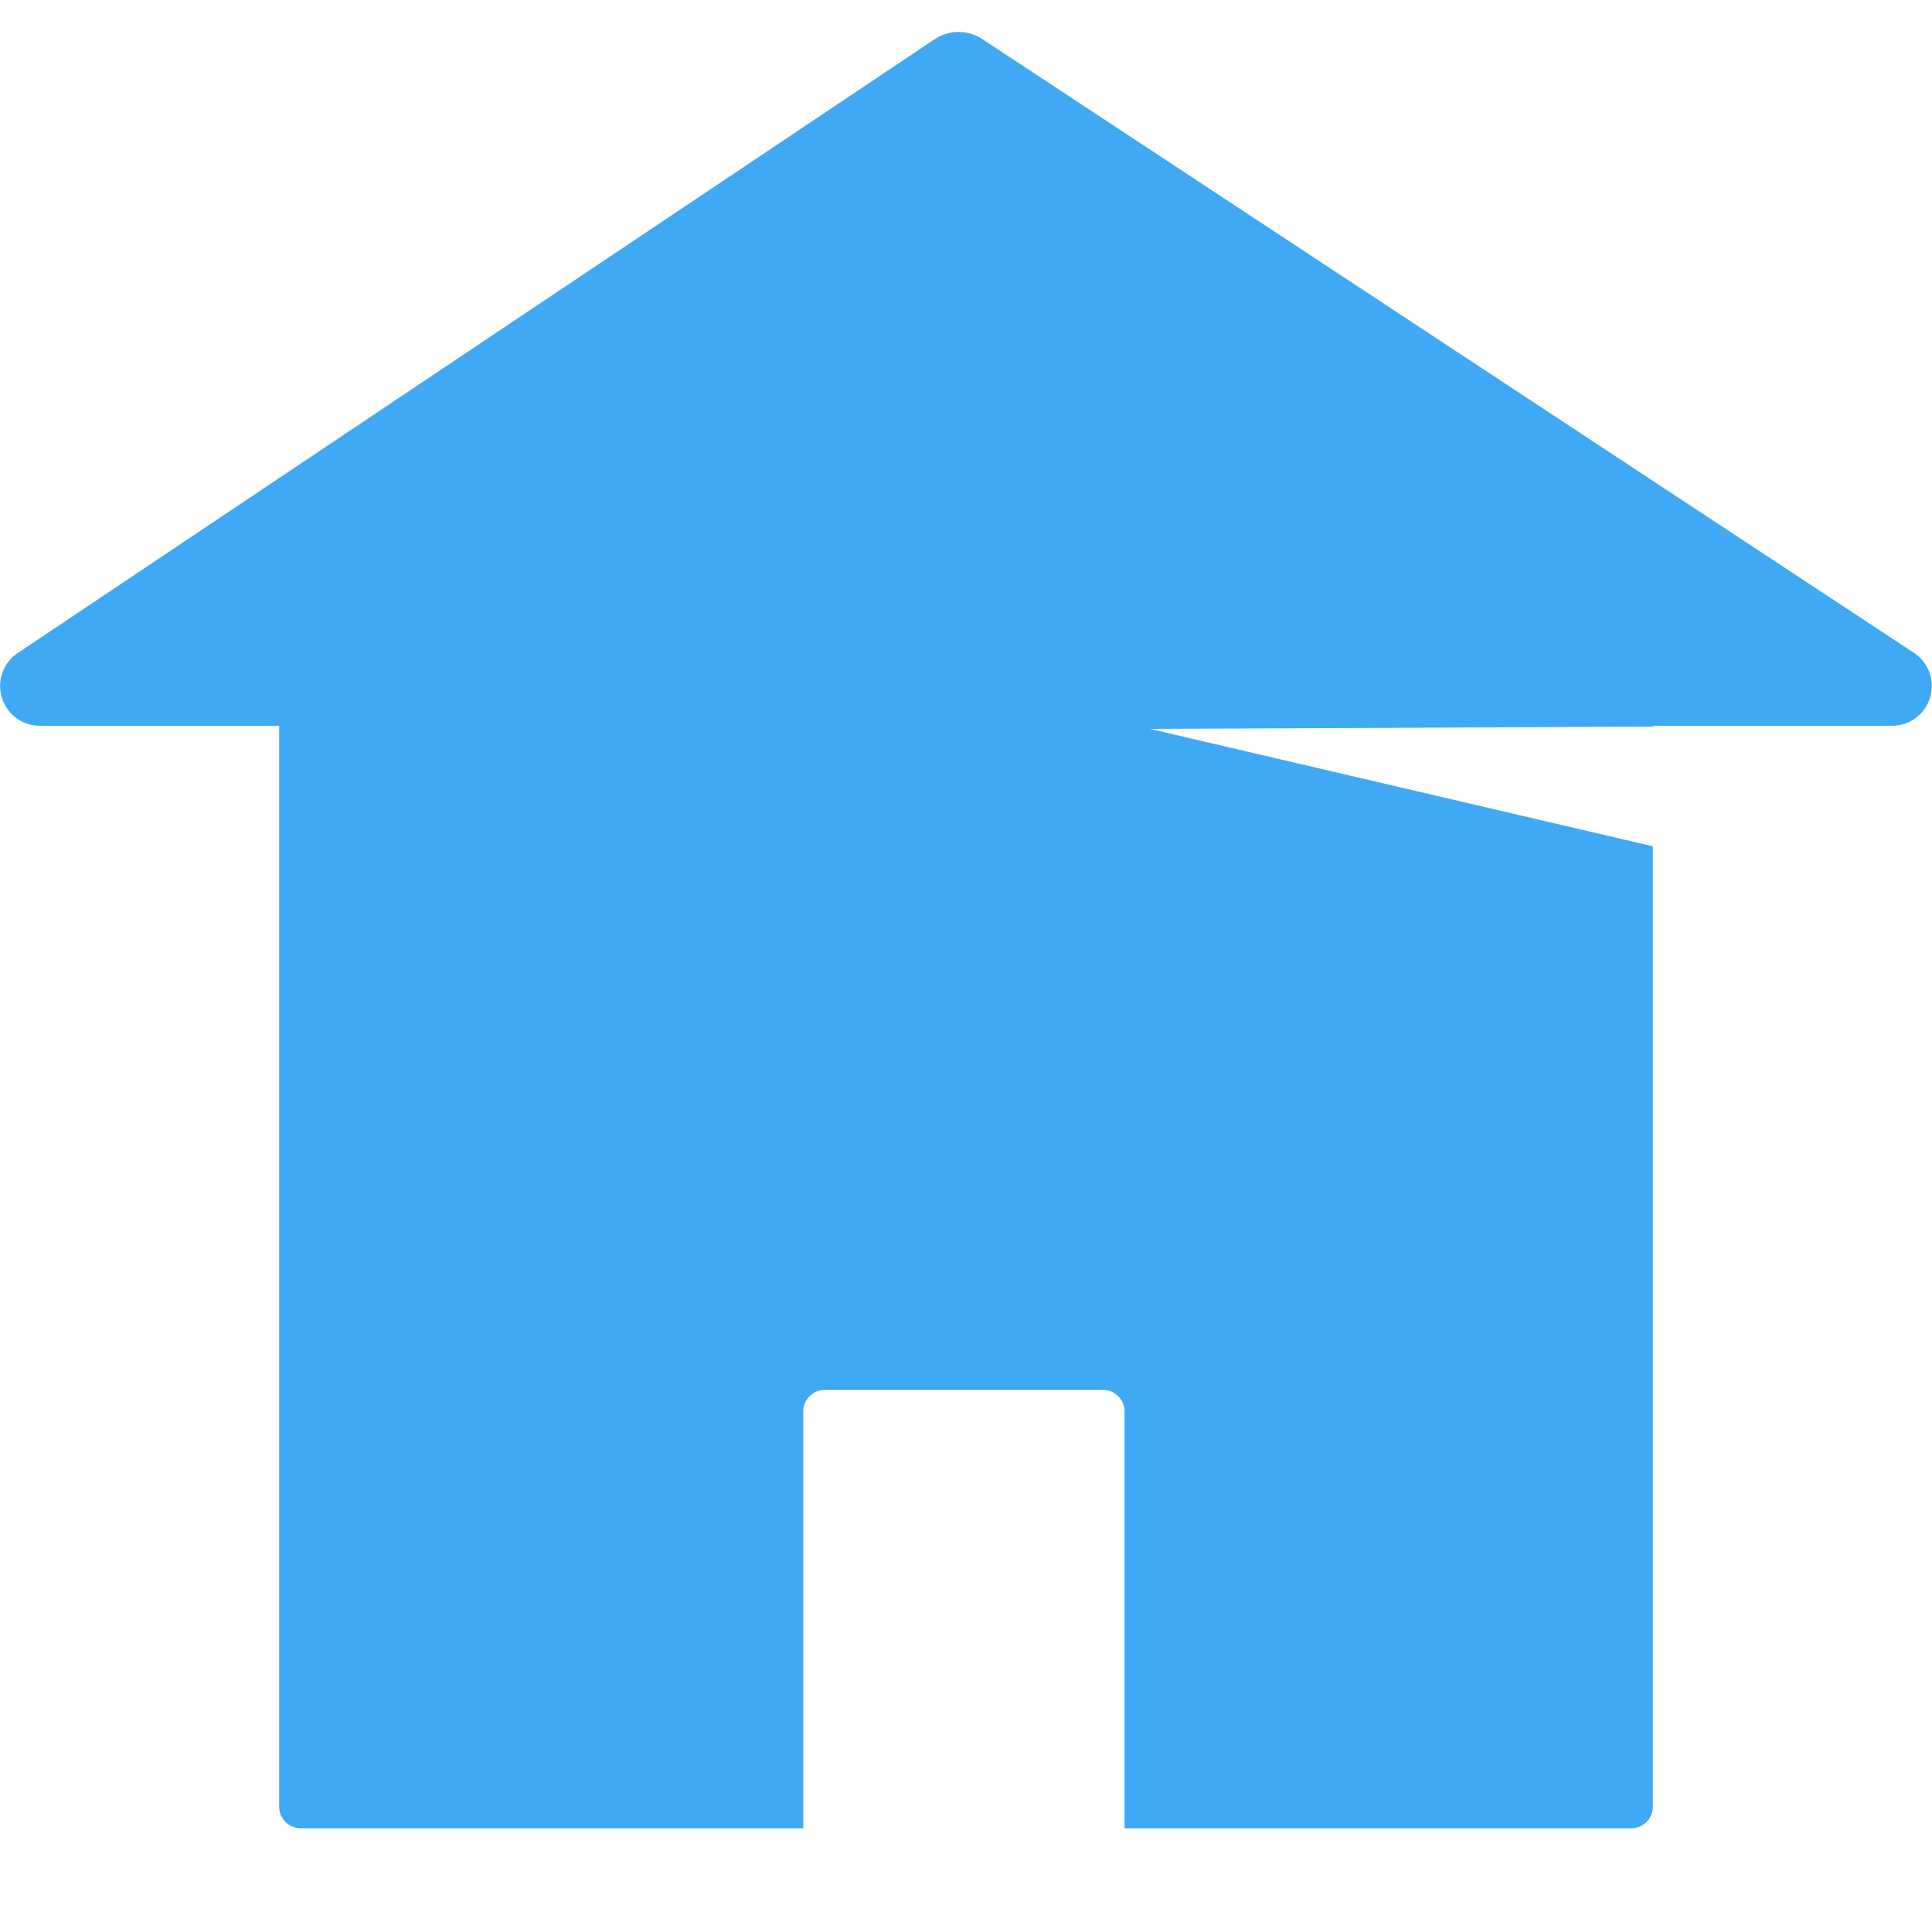 <svg xmlns="http://www.w3.org/2000/svg" viewBox="0 0 260 258.35"><defs><style>.cls-1{fill:none;}.cls-2{fill:#3fa9f5;}</style></defs><title>Asset 30</title><g id="Layer_2" data-name="Layer 2"><g id="Layer_1-2" data-name="Layer 1"><rect class="cls-1" x="0.85" width="258.35" height="258.35"/><path class="cls-2" d="M257.55,87.83,132.21,5.27a5.81,5.81,0,0,0-6.42,0L2.41,87.85a5.35,5.35,0,0,0,3.23,9.8H37.57V243a2.92,2.92,0,0,0,2.84,3H108.1V190a2.92,2.92,0,0,1,2.84-3h37.55a2.92,2.92,0,0,1,2.84,3v56h68.26a2.92,2.92,0,0,0,2.84-3V113.87l-67.69-15.8,67.69-.3v-.12h31.93A5.35,5.35,0,0,0,257.55,87.83Z"/></g></g></svg>
